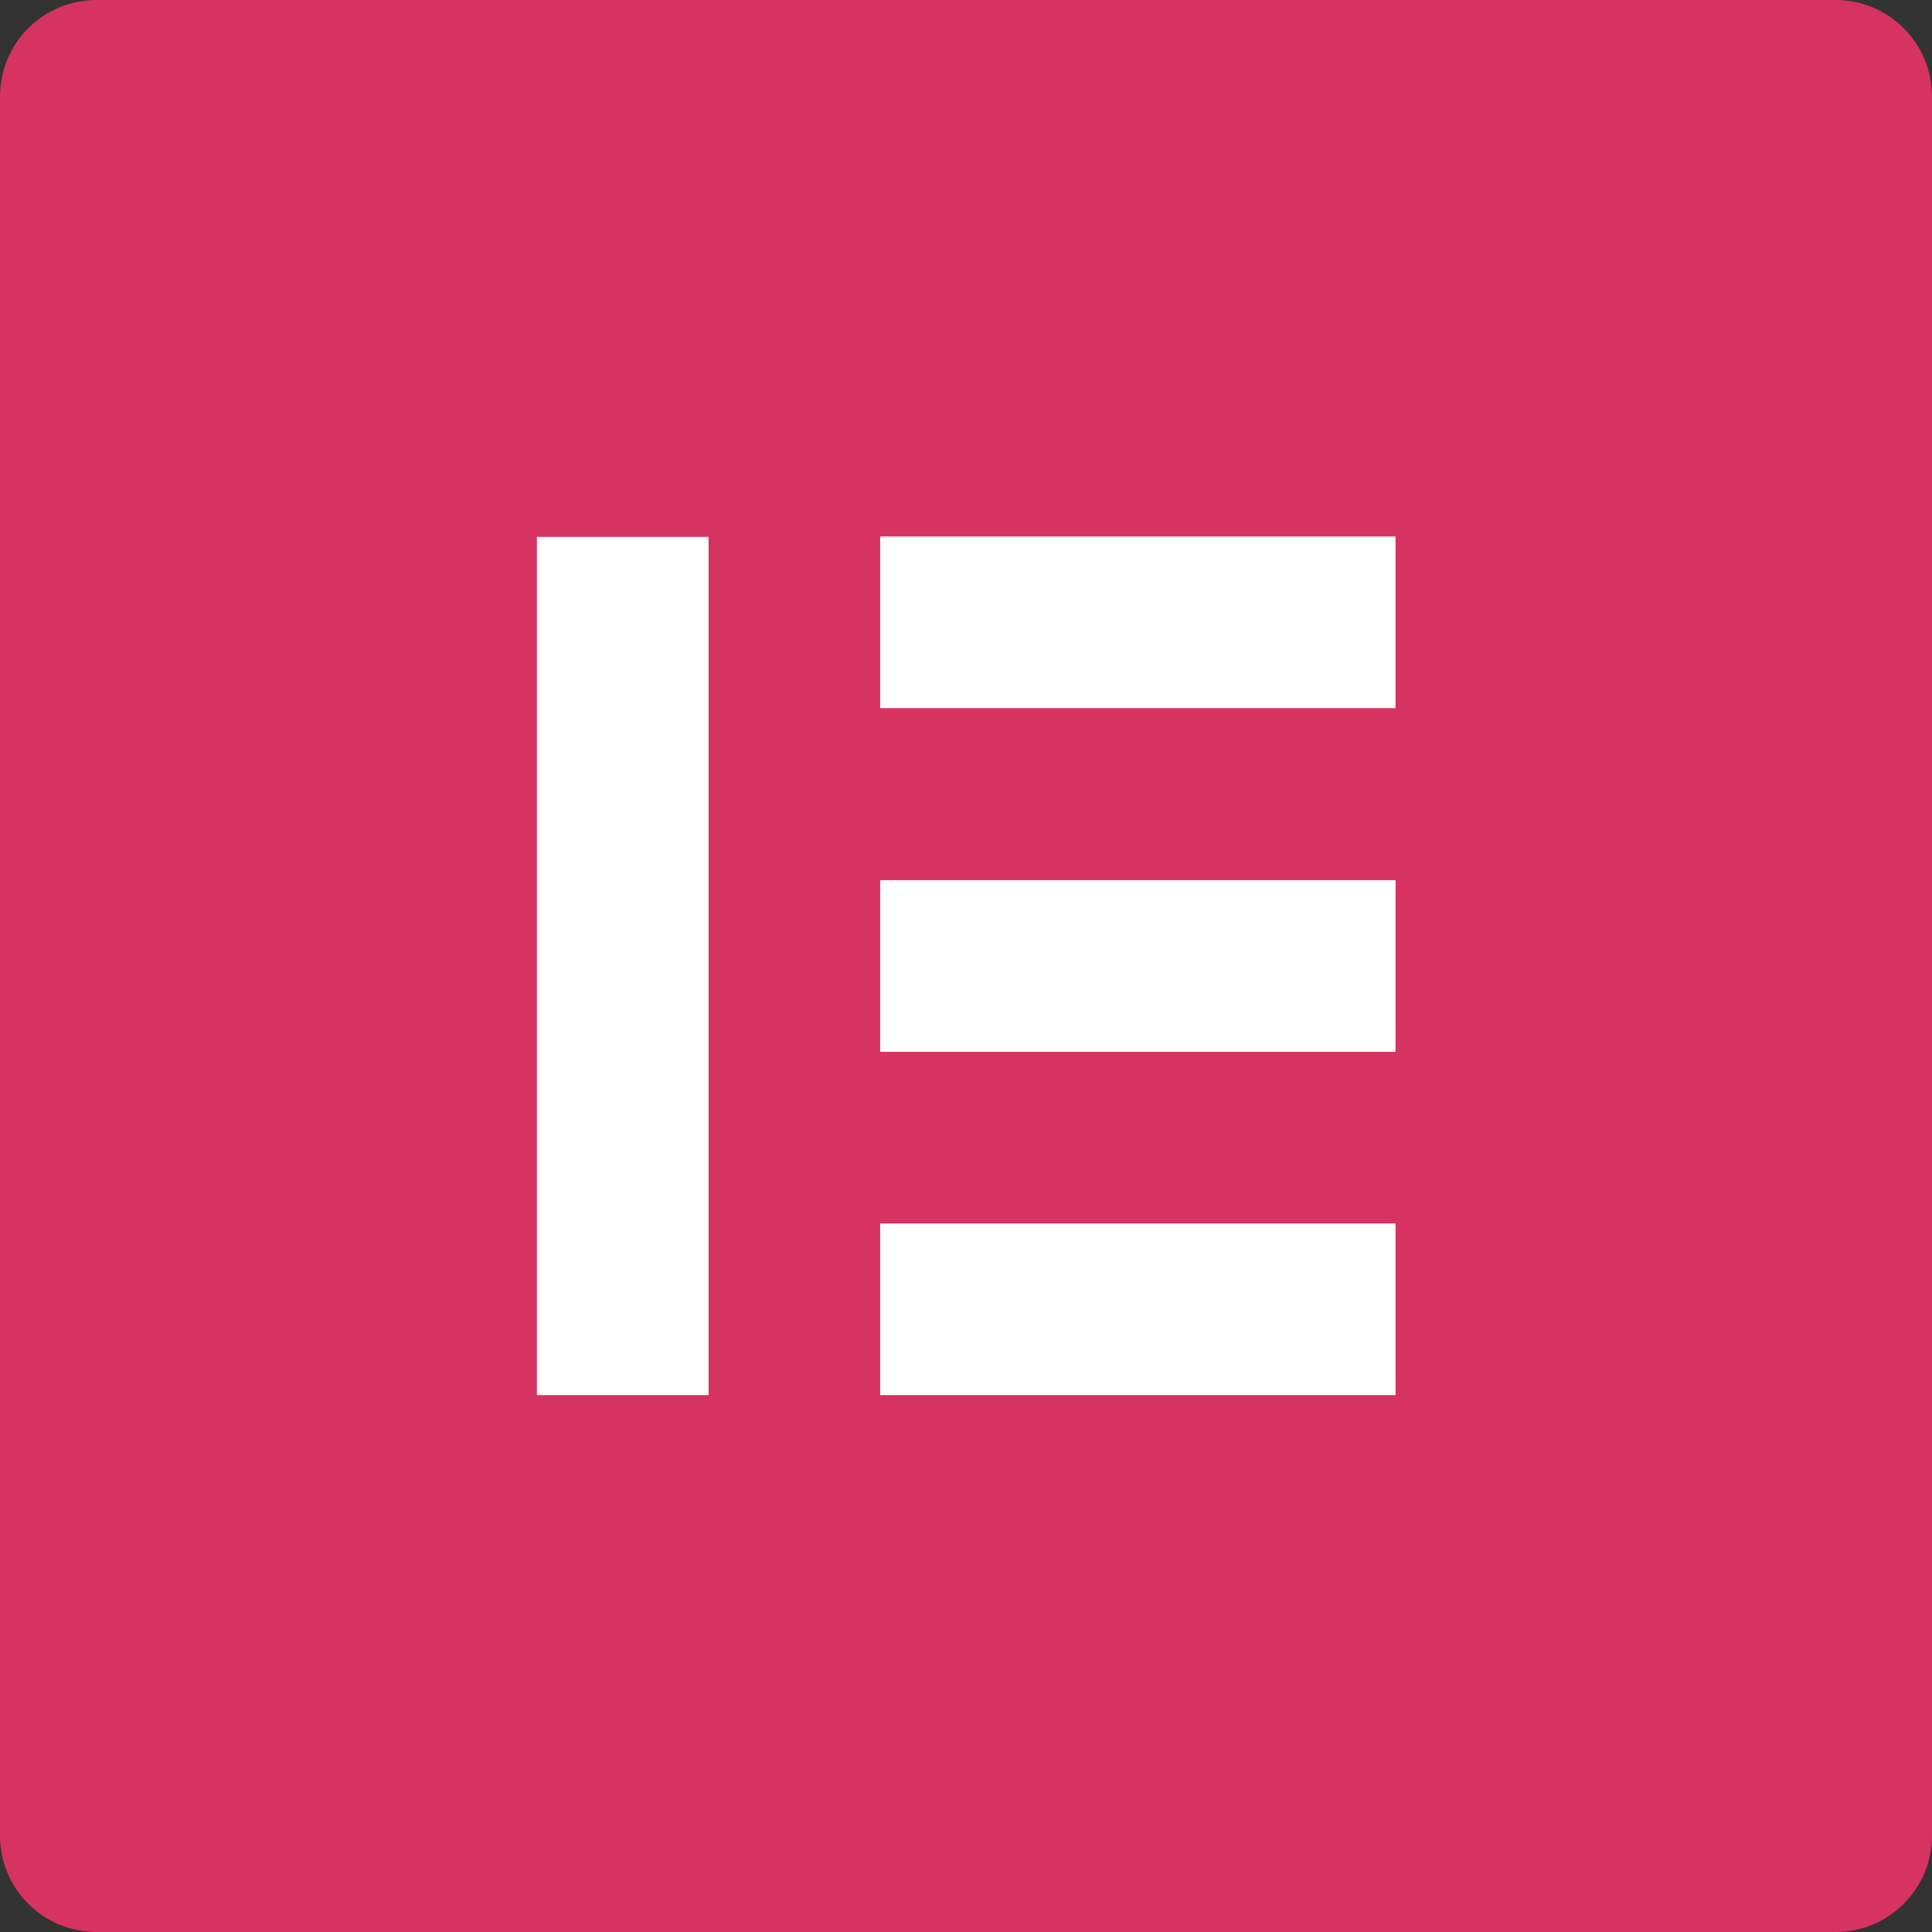 <svg width="60" height="60" viewBox="0 0 60 60" fill="none" xmlns="http://www.w3.org/2000/svg">
<rect x="0" y="0" width="60" height="60" fill="#333333" stroke="none"/>
<g clip-path="url(#clip0_3_7)">
<path d="M57 0H3C1.339 0 0 1.339 0 3V57C0 58.661 1.339 60 3 60H57C58.661 60 60 58.661 60 57V3C60 1.339 58.661 0 57 0Z" fill="#D63362"/>
<path d="M22.005 16.674H16.674V43.326H22.005V16.674Z" fill="white"/>
<path d="M43.339 37.996H27.335V43.326H43.339V37.996Z" fill="white"/>
<path d="M43.339 27.335H27.335V32.665H43.339V27.335Z" fill="white"/>
<path d="M43.339 16.661H27.335V21.991H43.339V16.661Z" fill="white"/>
</g>
<defs>
<clipPath id="clip0_3_7">
<rect width="60" height="60" fill="white"/>
</clipPath>
</defs>
</svg>
